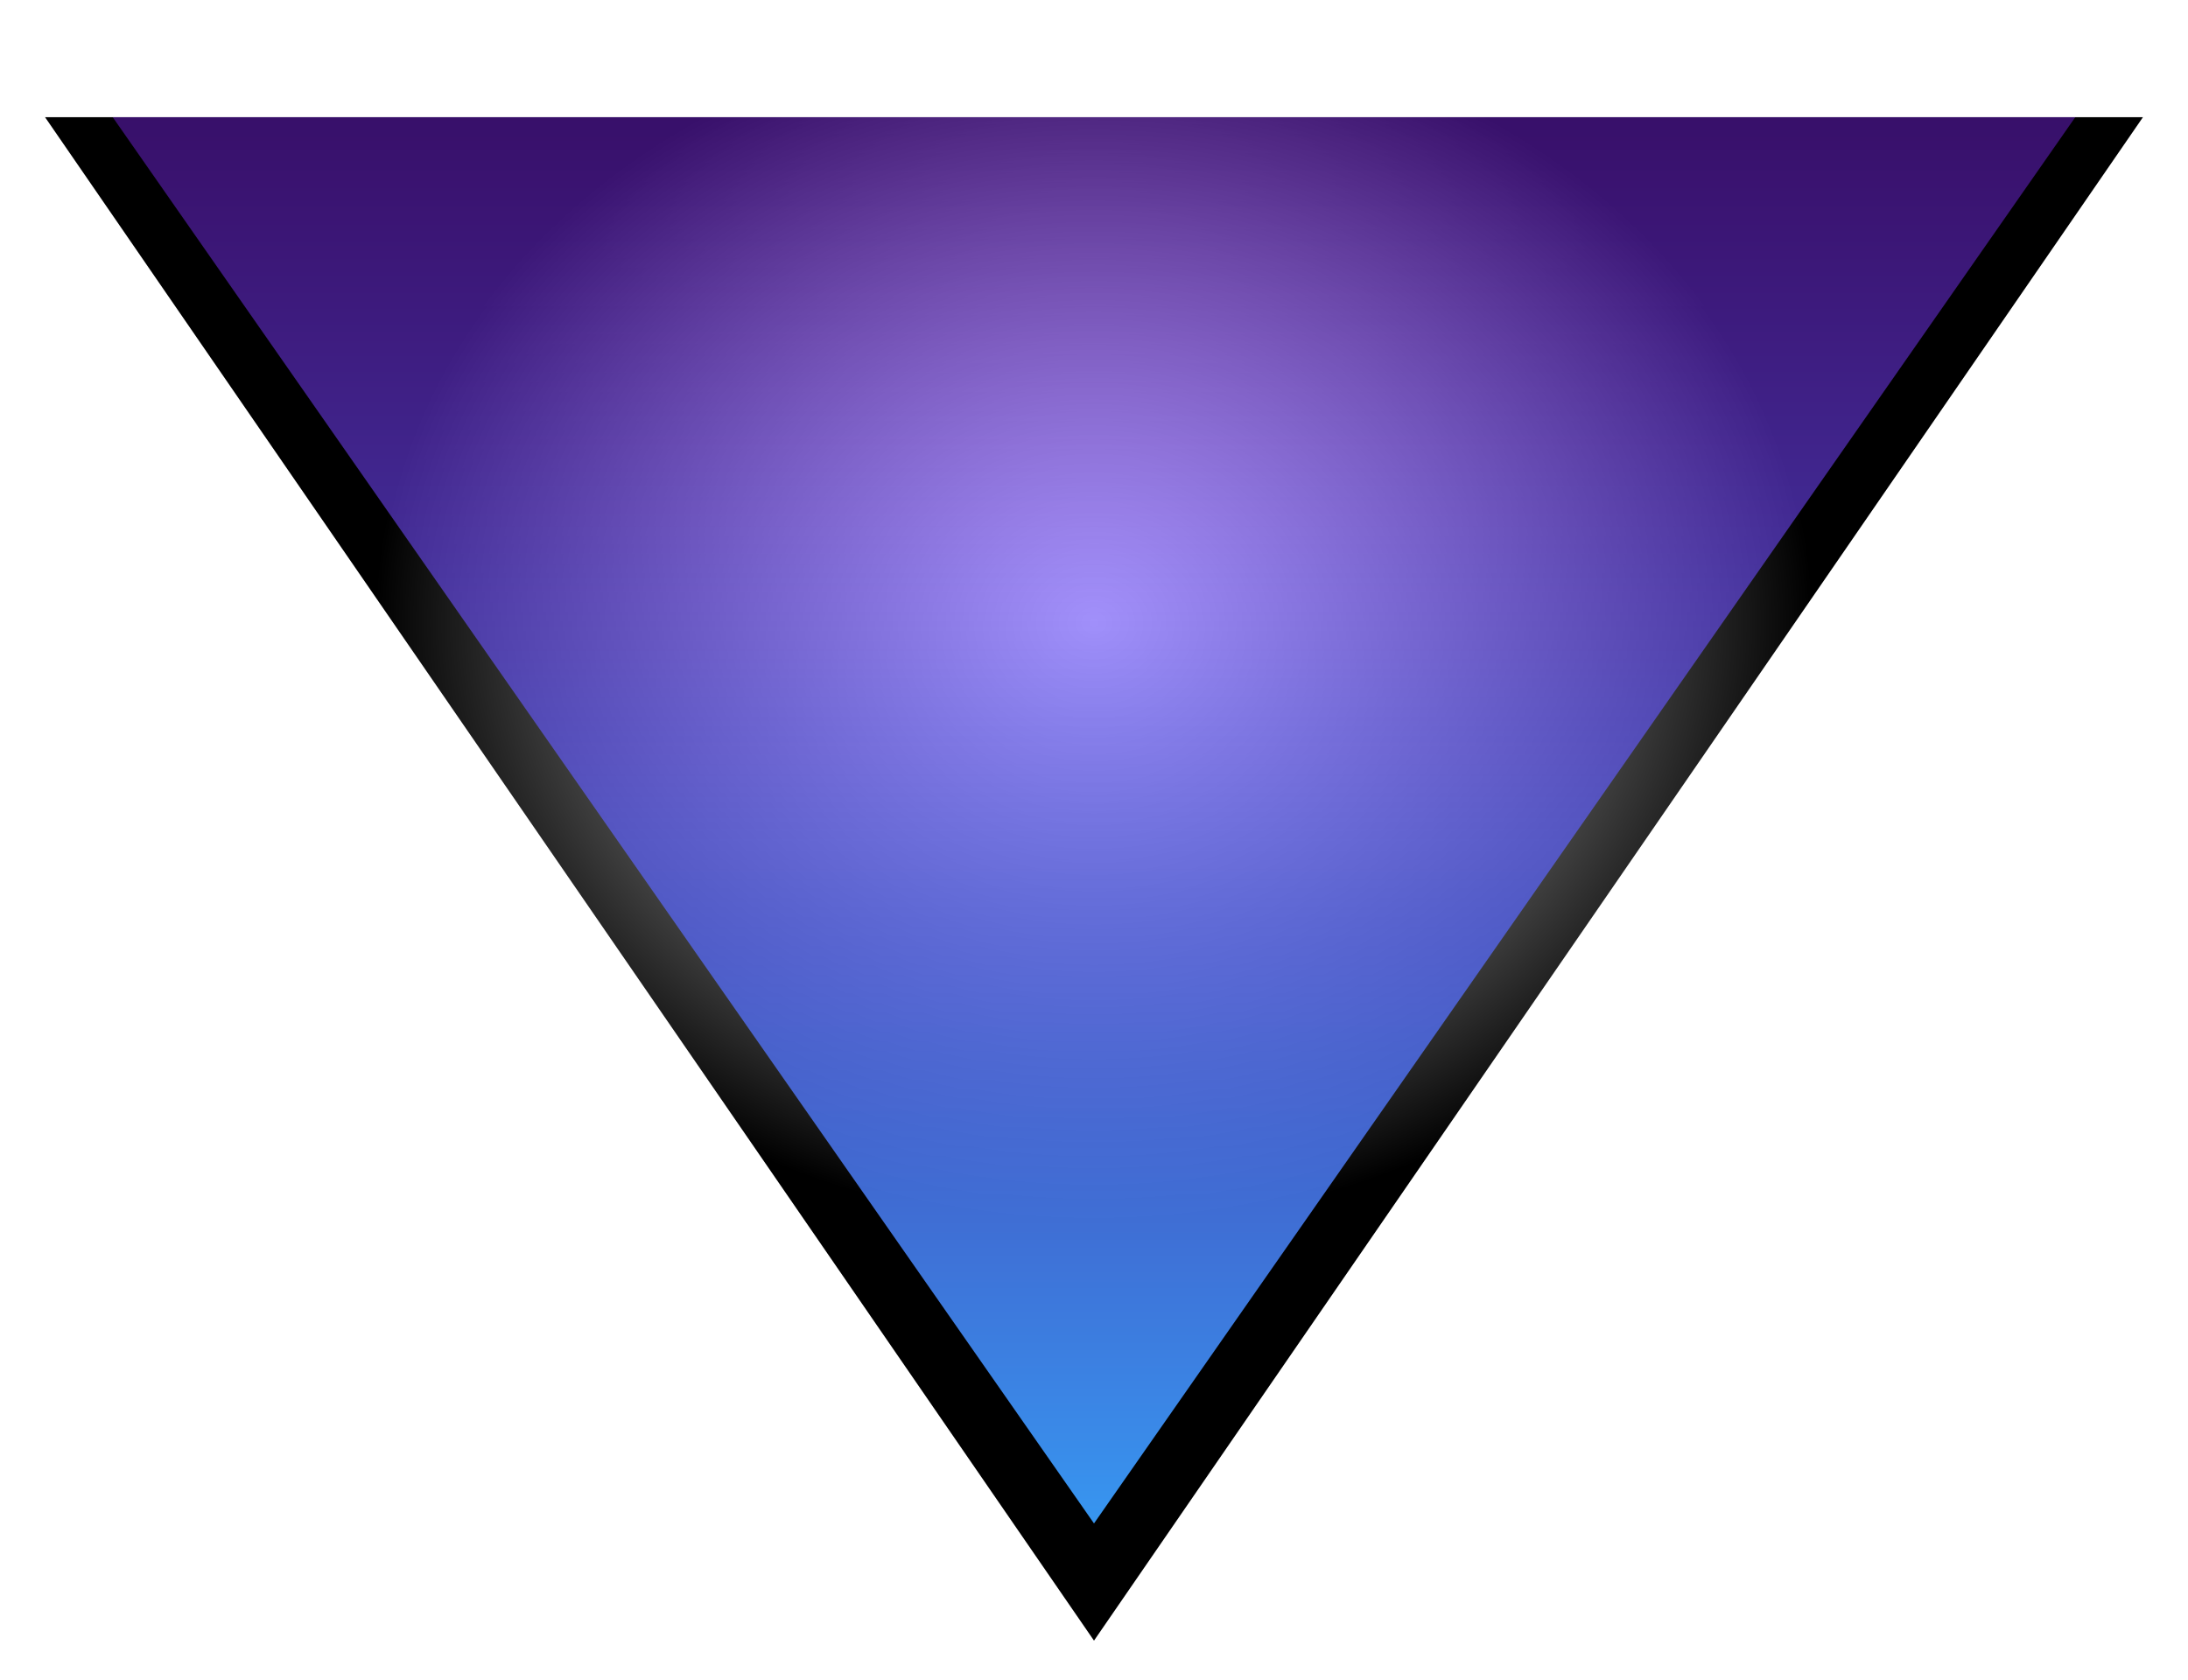 <svg width="56" height="43" viewBox="0 0 56 43" fill="none" xmlns="http://www.w3.org/2000/svg">
<g id="logo-v-noblack" clip-path="url(#clip0_51_673)">
<g id="v">
<path id="blue-3" d="M28 42L1.153 3L54.847 3L28 42Z" fill="url(#paint0_radial_51_673)"/>
<path id="blue-3_2" d="M28 39L2.885 3L53.115 3L28 39Z" fill="url(#paint1_linear_51_673)"/>
</g>
</g>
<defs>
<radialGradient id="paint0_radial_51_673" cx="0" cy="0" r="1" gradientUnits="userSpaceOnUse" gradientTransform="translate(28 16) rotate(-90) scale(26 31)">
<stop stop-opacity="0"/>
<stop offset="0.589"/>
</radialGradient>
<linearGradient id="paint1_linear_51_673" x1="28" y1="39" x2="28" y2="-9" gradientUnits="userSpaceOnUse">
<stop stop-color="#3796F0"/>
<stop offset="1" stop-color="#9E00FF" stop-opacity="0.23"/>
</linearGradient>
<clipPath id="clip0_51_673">
<rect width="56" height="43" fill="white"/>
</clipPath>
</defs>
</svg>
